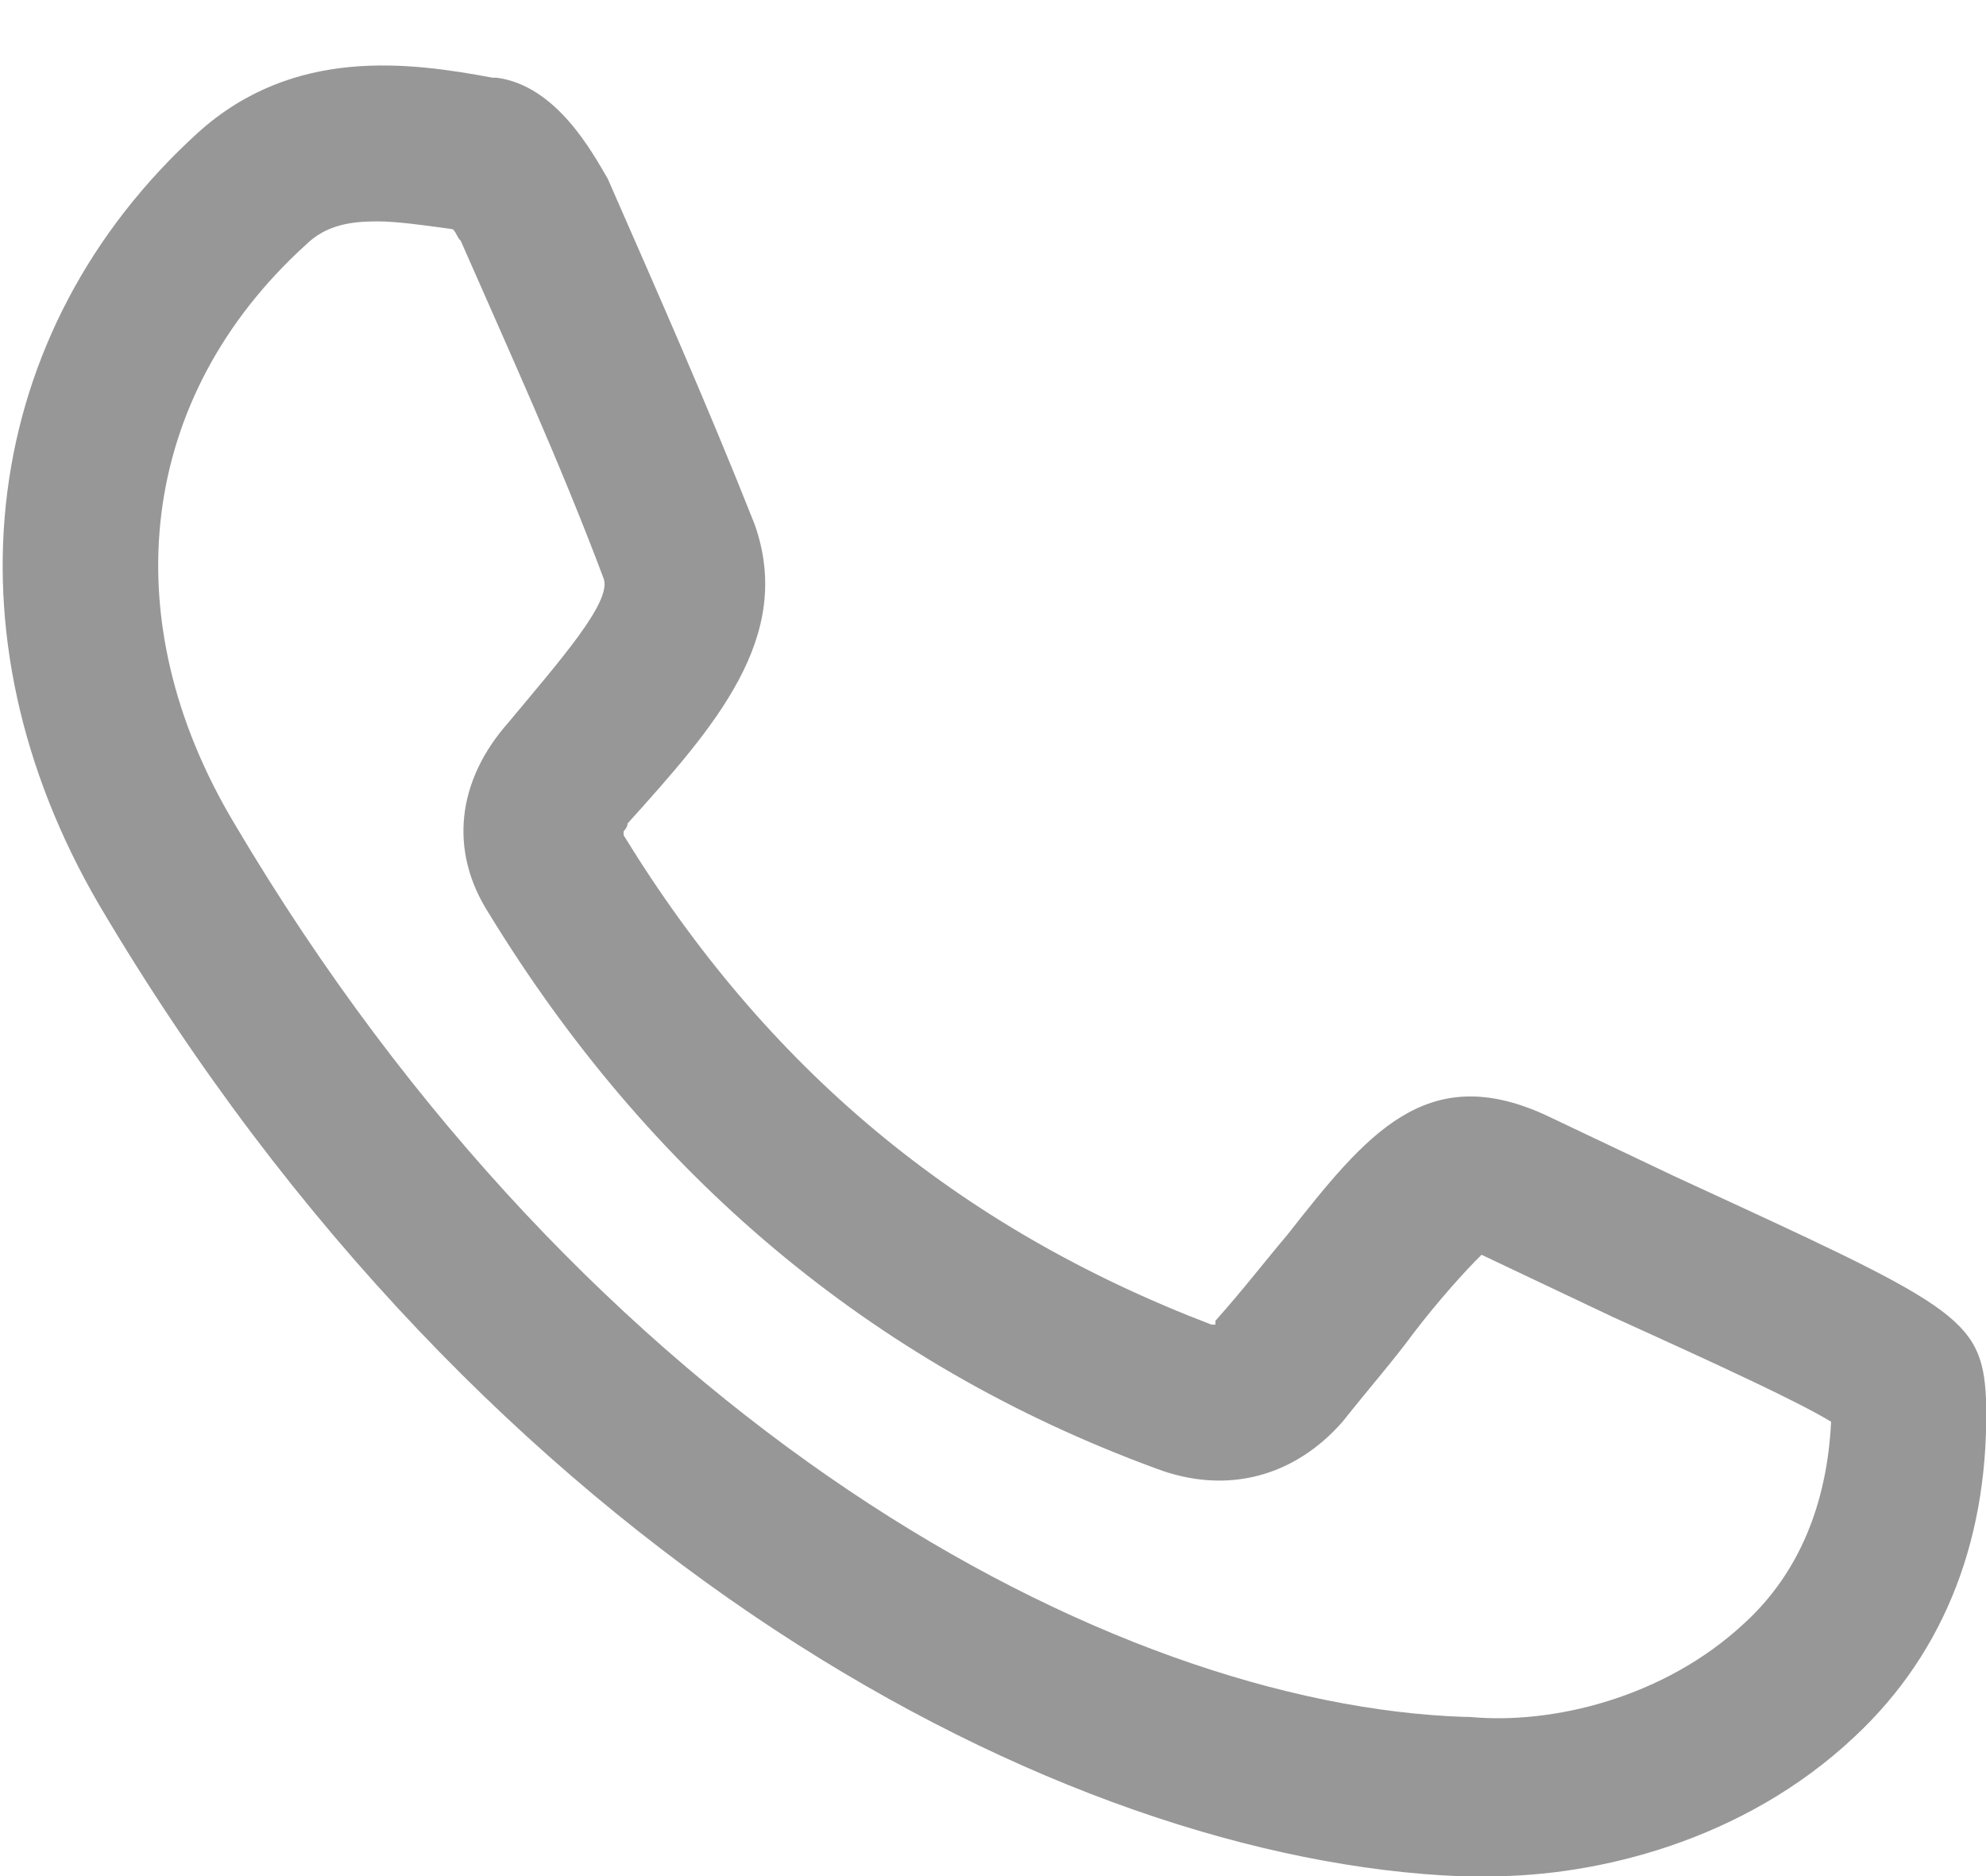 <svg width="18" height="17" viewBox="0 0 18 17" fill="none" xmlns="http://www.w3.org/2000/svg">
<path d="M15.192 10.666L14.004 10.102C12.924 9.61 12.384 10.278 11.664 11.194C11.484 11.405 11.268 11.686 11.016 11.968C11.016 11.968 11.016 11.968 11.016 12.003C11.016 12.003 11.016 12.003 10.98 12.003C8.676 11.123 6.948 9.68 5.652 7.568C5.652 7.568 5.652 7.568 5.652 7.533C5.652 7.533 5.688 7.498 5.688 7.462C6.48 6.582 7.2 5.773 6.84 4.752C6.408 3.661 5.94 2.605 5.508 1.619C5.364 1.373 5.04 0.774 4.5 0.704H4.464C3.708 0.563 2.664 0.422 1.8 1.197C-0.18 2.992 -0.54 5.738 0.9 8.202C4.392 14.115 9.612 16.861 13.248 17.002C13.32 17.002 13.428 17.002 13.5 17.002C14.472 17.002 15.804 16.685 16.812 15.734C17.64 14.96 18.036 13.904 18 12.672C17.964 11.933 17.712 11.827 15.192 10.666ZM15.804 14.714C15.084 15.382 14.076 15.629 13.32 15.558H13.284C10.044 15.453 5.328 12.883 2.124 7.462C1.008 5.597 1.26 3.59 2.772 2.218C2.952 2.042 3.168 2.006 3.42 2.006C3.6 2.006 3.852 2.042 4.104 2.077C4.14 2.112 4.14 2.147 4.176 2.182C4.608 3.168 5.076 4.189 5.472 5.245C5.544 5.456 5.076 5.984 4.608 6.547C4.14 7.075 4.068 7.709 4.428 8.272C5.868 10.63 7.884 12.355 10.476 13.306C11.124 13.552 11.736 13.376 12.168 12.883C12.42 12.566 12.636 12.32 12.816 12.074C13.032 11.792 13.284 11.51 13.428 11.37L14.616 11.933C15.624 12.39 16.308 12.707 16.596 12.883C16.56 13.622 16.308 14.256 15.804 14.714Z" fill="#979797"/>
</svg>
